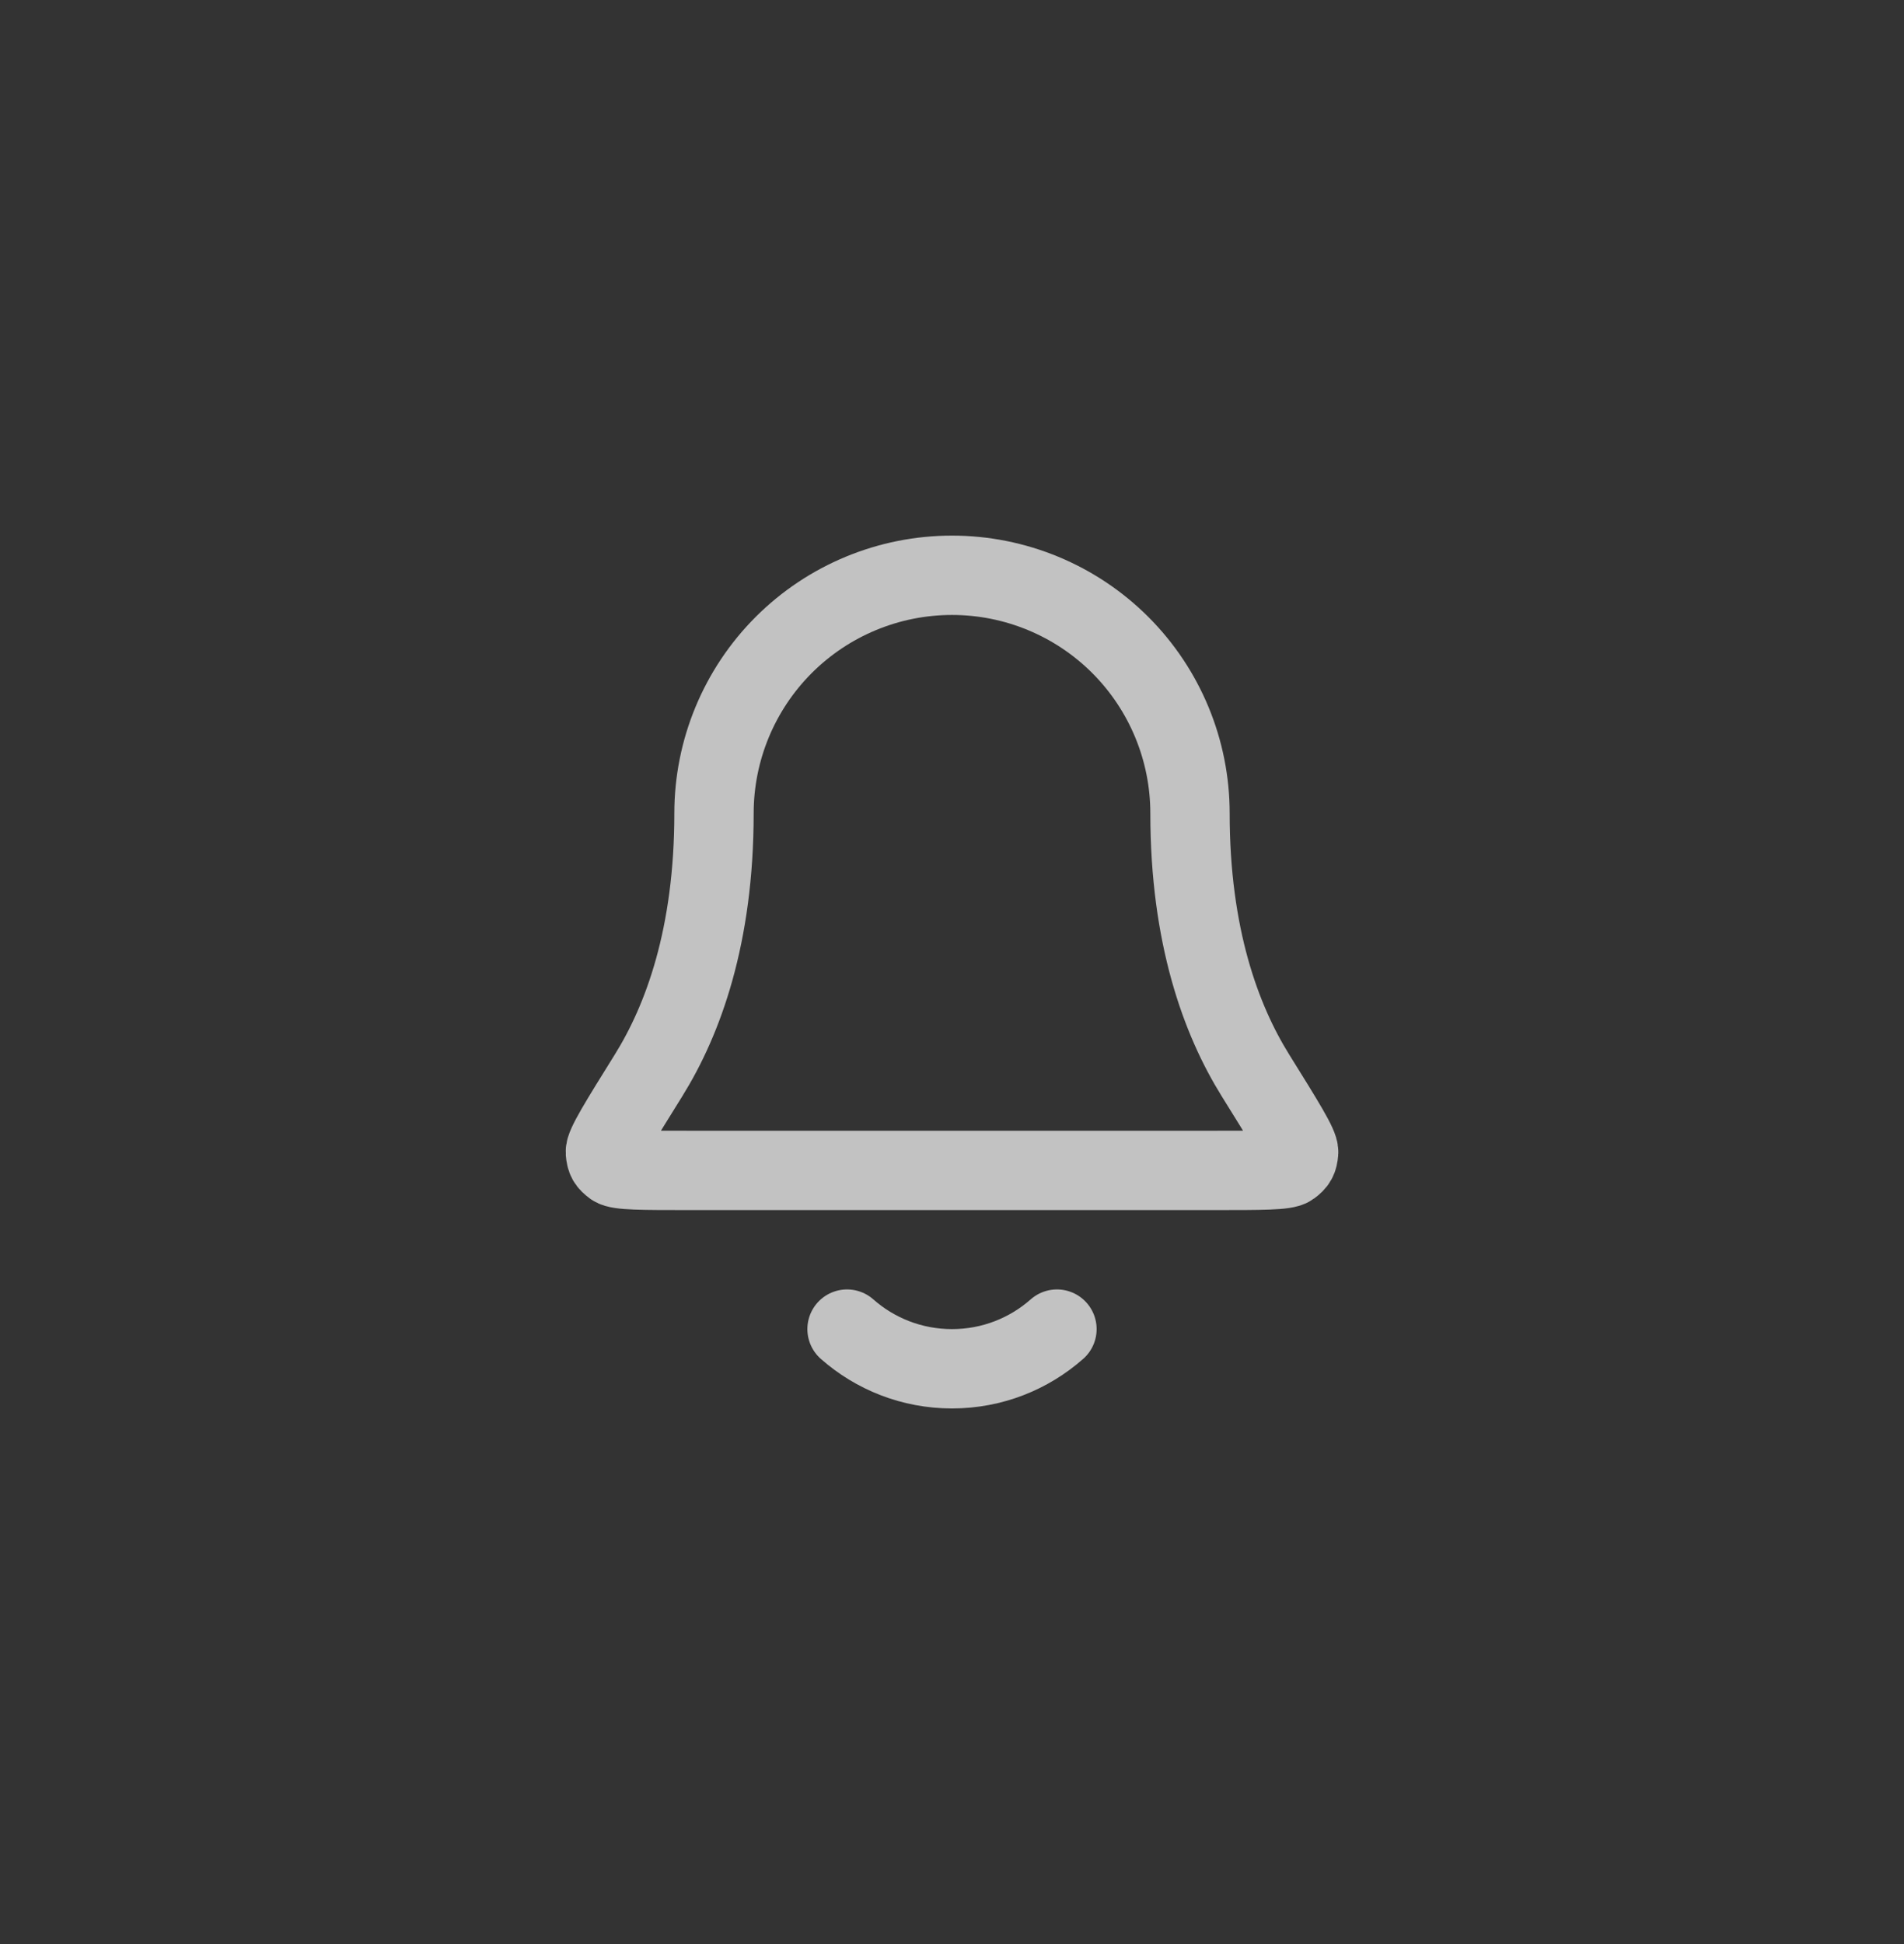 <svg width="48" height="49" viewBox="0 0 48 49" fill="none" xmlns="http://www.w3.org/2000/svg">
<rect x="0" y="0" width="48" height="49" fill="#333333" stroke="none"/>
<path d="M21.354 33.5C22.059 34.122 22.986 34.5 24 34.5C25.015 34.5 25.941 34.122 26.646 33.5M30 20.5C30 18.909 29.368 17.383 28.243 16.257C27.117 15.132 25.591 14.5 24 14.5C22.409 14.5 20.883 15.132 19.757 16.257C18.632 17.383 18 18.909 18 20.5C18 23.59 17.221 25.706 16.35 27.105C15.615 28.286 15.248 28.876 15.261 29.041C15.276 29.223 15.315 29.293 15.462 29.402C15.595 29.5 16.193 29.5 17.389 29.5H30.611C31.807 29.5 32.406 29.5 32.538 29.402C32.685 29.293 32.724 29.223 32.739 29.041C32.752 28.876 32.385 28.286 31.65 27.105C30.779 25.706 30 23.59 30 20.5Z" stroke="white" stroke-opacity="0.7" stroke-width="2" stroke-linecap="round" stroke-linejoin="round"/>
</svg>
